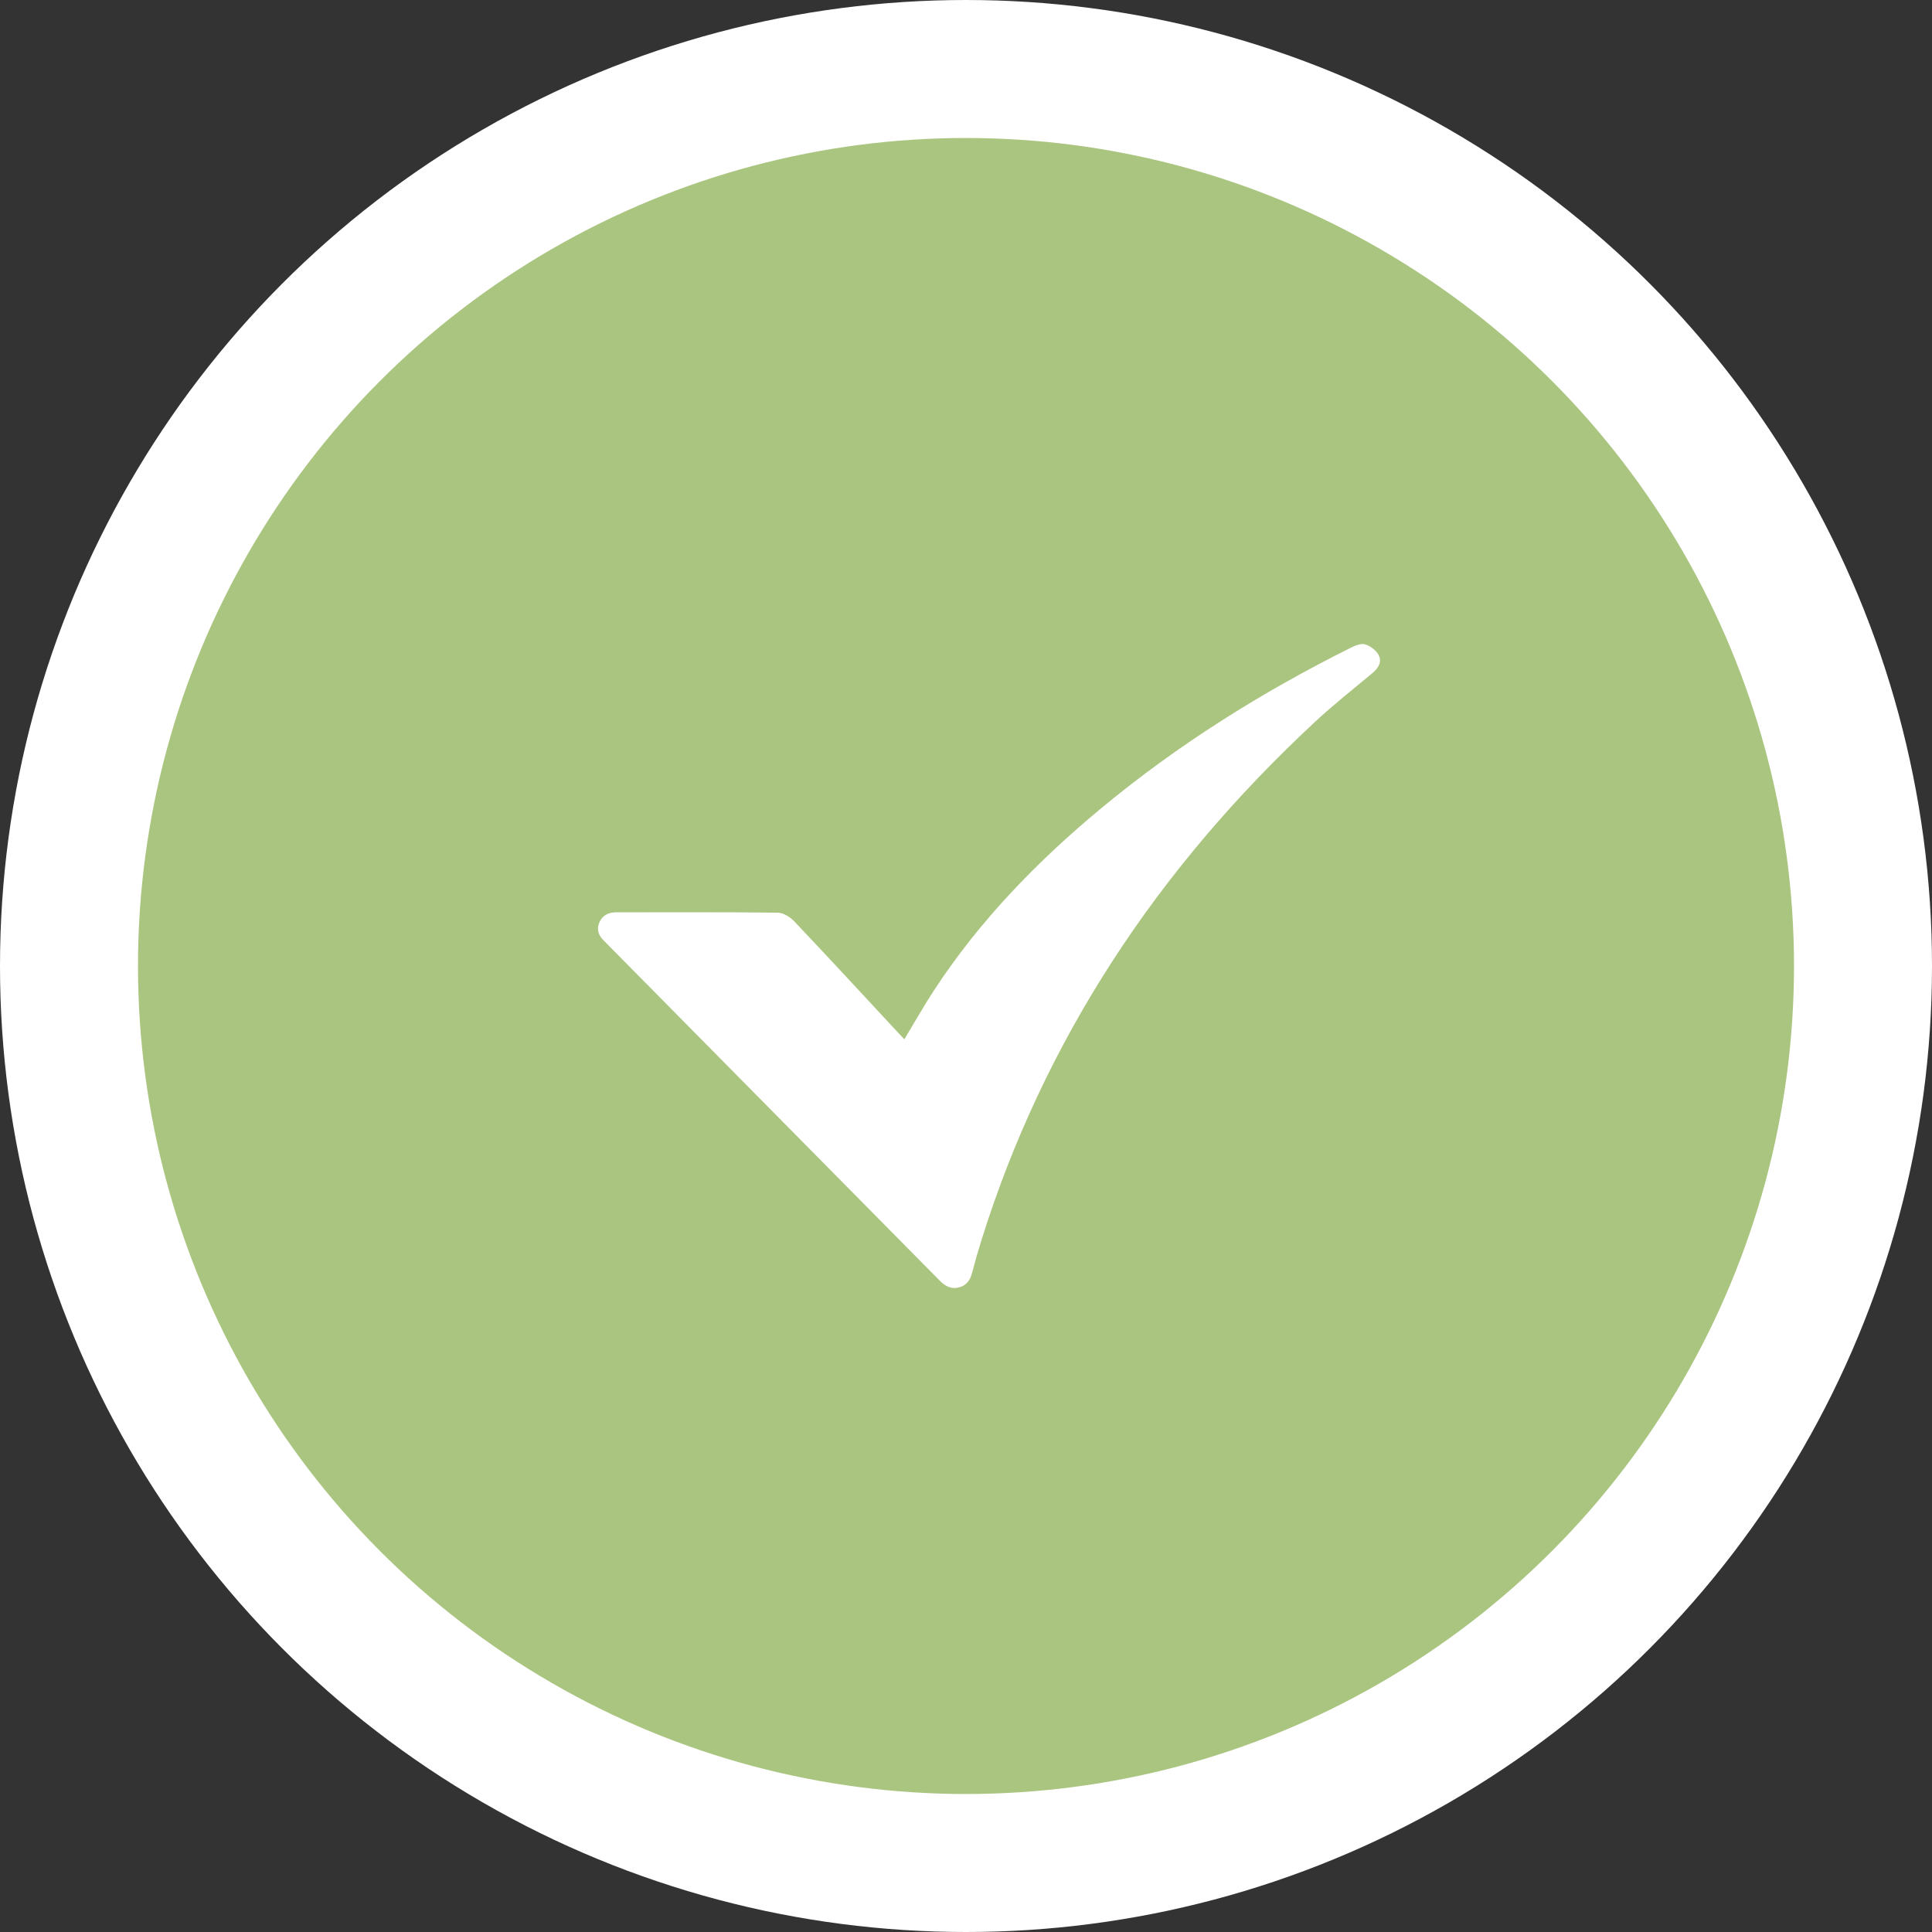 <svg width="42" height="42" viewBox="0 0 42 42" fill="none" xmlns="http://www.w3.org/2000/svg">
<rect x="0" y="0" width="42" height="42" fill="#333333" stroke="none"/>
<circle cx="21" cy="21" r="19.5" fill="#AAC57F" stroke="white" stroke-width="3"/>
<path d="M19.659 22.593C19.882 22.226 20.087 21.86 20.317 21.51C21.299 20.013 22.545 18.726 23.946 17.565C25.597 16.197 27.415 15.054 29.359 14.084C29.455 14.036 29.587 13.98 29.674 14.007C29.79 14.042 29.916 14.138 29.97 14.24C30.046 14.382 29.97 14.521 29.838 14.63C29.419 14.98 28.989 15.319 28.591 15.689C25.155 18.881 22.689 22.62 21.329 26.982C21.258 27.208 21.193 27.436 21.134 27.665C21.092 27.826 21.015 27.95 20.831 27.991C20.653 28.029 20.531 27.944 20.419 27.83C18.963 26.355 17.507 24.882 16.05 23.408C15.104 22.449 14.157 21.491 13.21 20.533C13.176 20.499 13.141 20.464 13.108 20.429C12.995 20.312 12.969 20.178 13.037 20.036C13.103 19.898 13.229 19.834 13.386 19.833C14.56 19.832 15.734 19.827 16.907 19.841C17.03 19.842 17.18 19.937 17.267 20.03C18.017 20.82 18.754 21.621 19.495 22.418C19.549 22.477 19.603 22.533 19.659 22.593Z" fill="white"/>
</svg>
